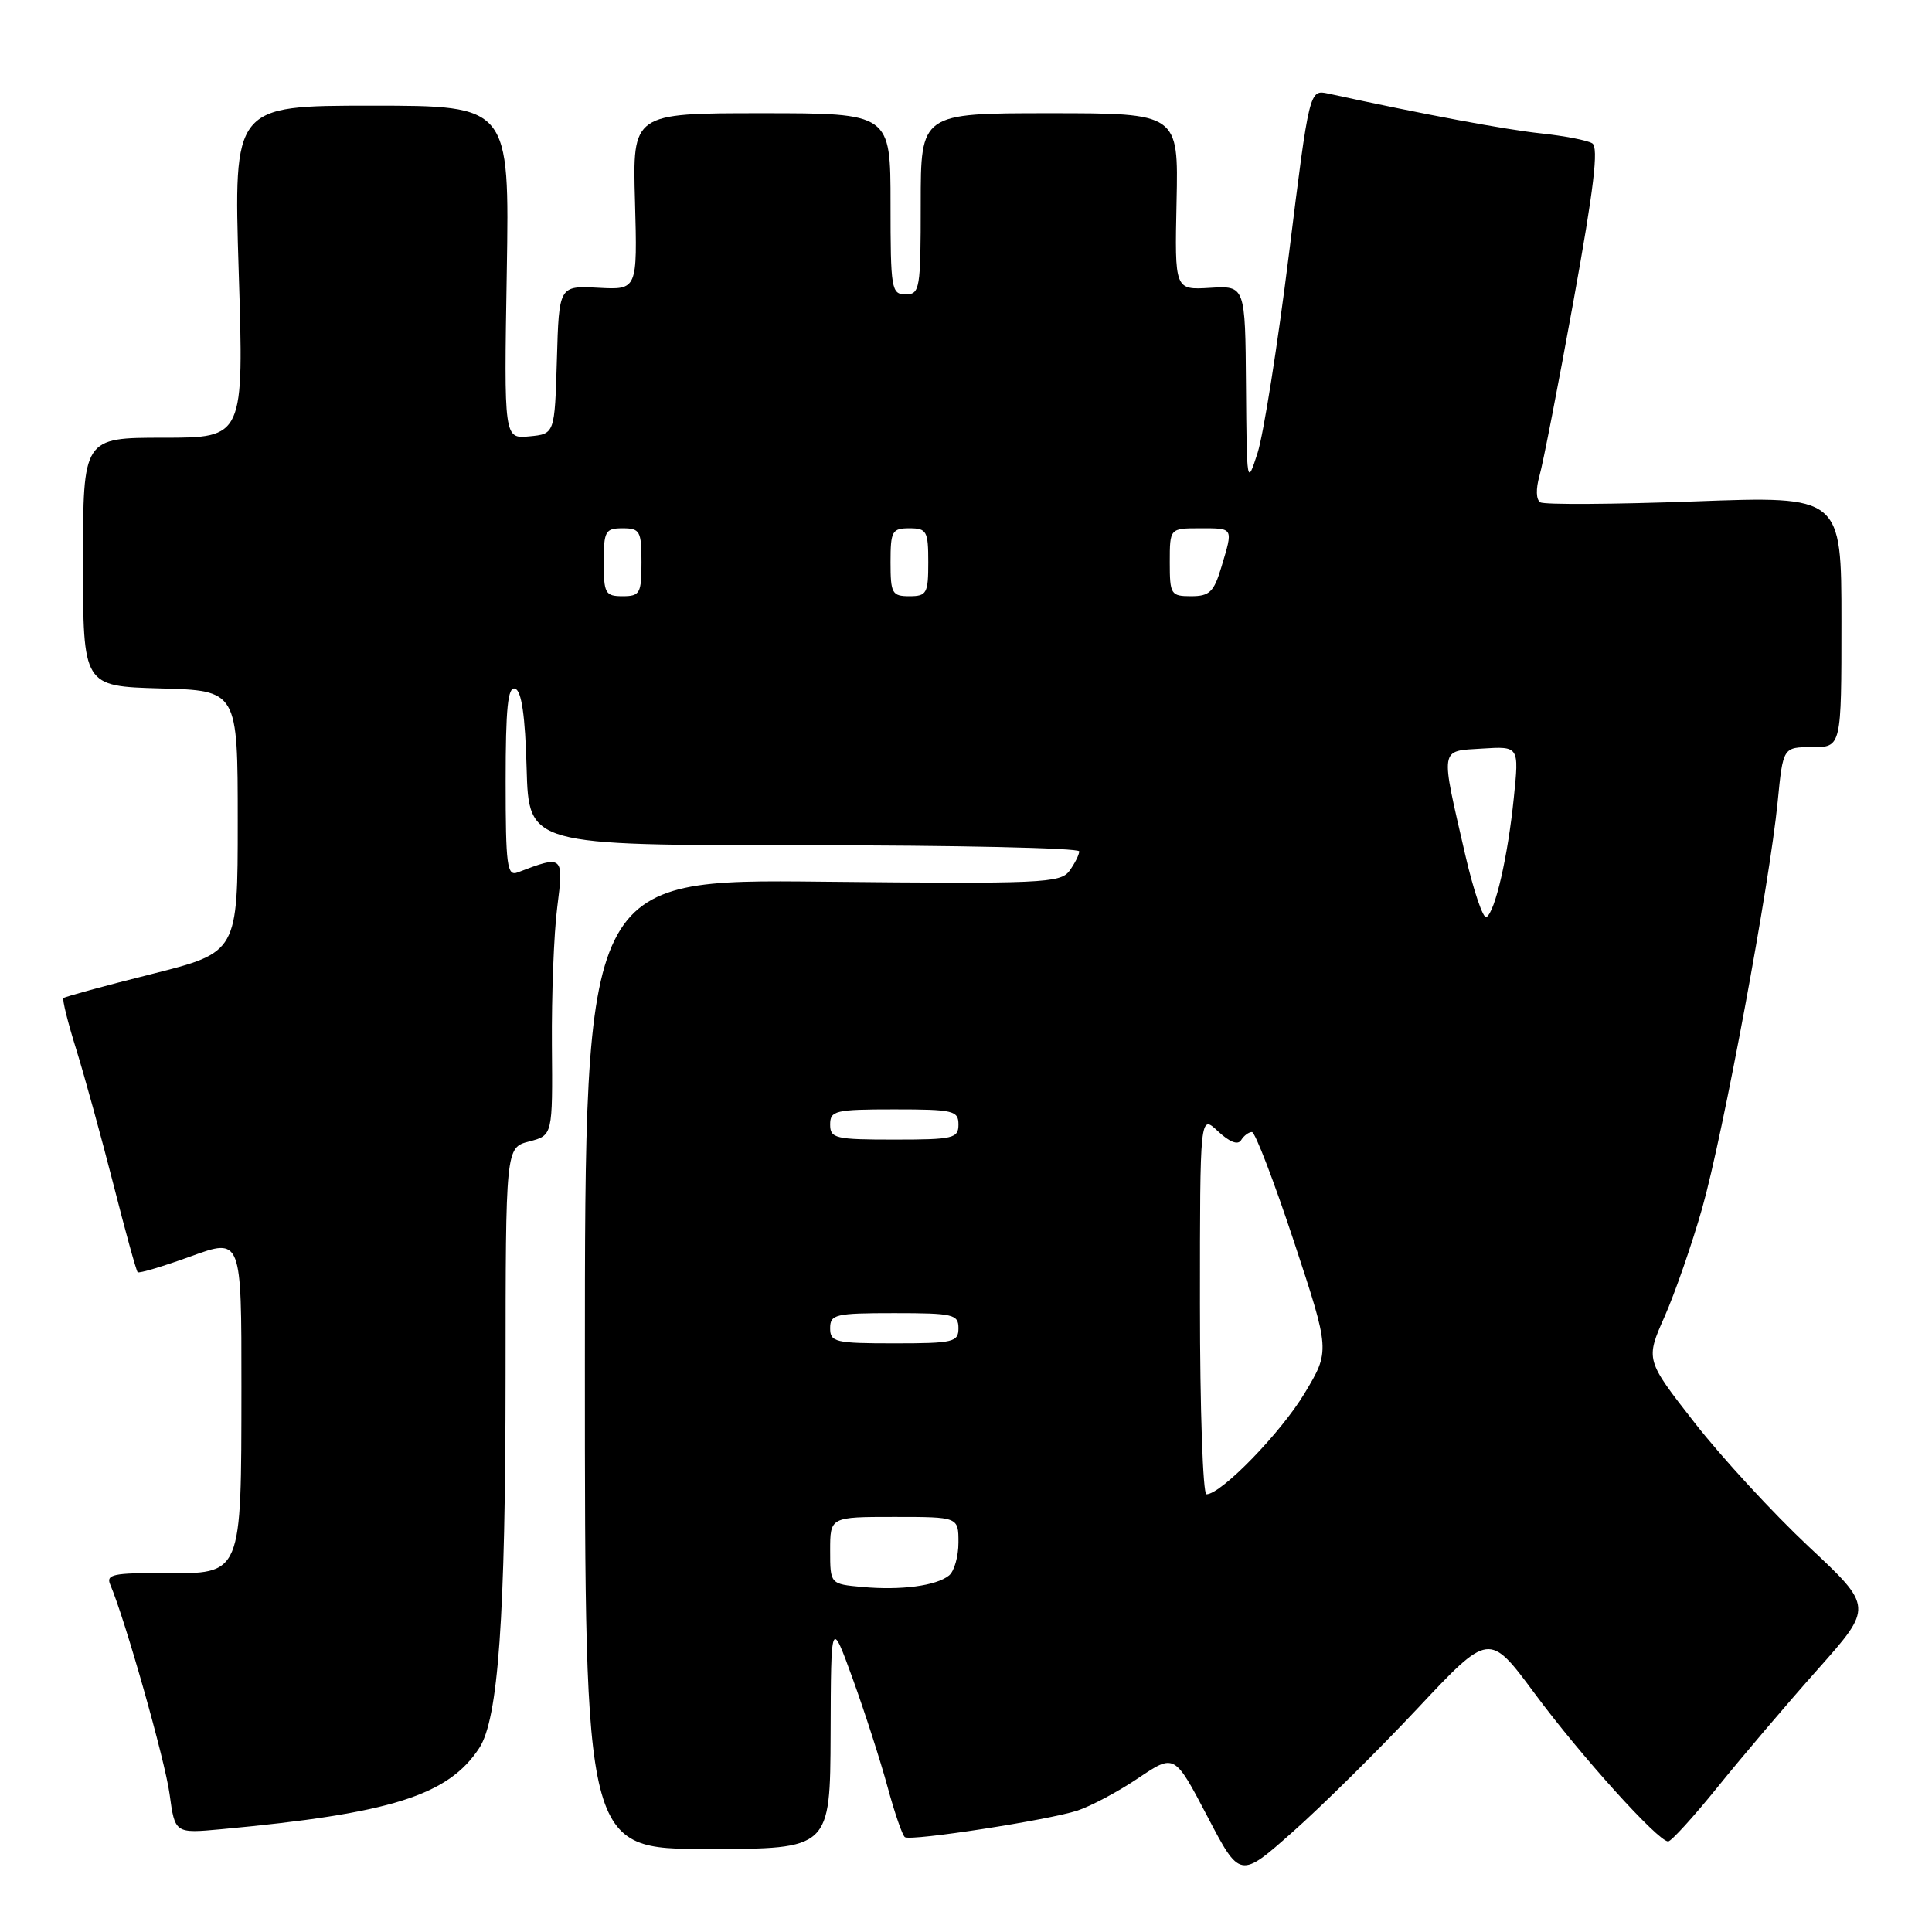 <?xml version="1.0" encoding="UTF-8" standalone="no"?>
<!DOCTYPE svg PUBLIC "-//W3C//DTD SVG 1.1//EN" "http://www.w3.org/Graphics/SVG/1.1/DTD/svg11.dtd" >
<svg xmlns="http://www.w3.org/2000/svg" xmlns:xlink="http://www.w3.org/1999/xlink" version="1.1" viewBox="0 0 256 256">
 <g >
 <path fill="currentColor"
d=" M 187.80 226.41 C 197.32 216.26 197.32 216.26 203.34 224.38 C 209.45 232.64 219.70 244.00 221.04 244.00 C 221.44 244.00 224.41 240.74 227.63 236.75 C 230.85 232.76 236.79 225.77 240.85 221.21 C 248.21 212.93 248.21 212.93 239.65 204.92 C 234.95 200.51 228.15 193.14 224.56 188.54 C 218.03 180.18 218.03 180.18 220.58 174.43 C 221.97 171.26 224.21 164.81 225.55 160.09 C 228.32 150.31 234.48 117.12 235.55 106.25 C 236.26 99.00 236.26 99.00 240.13 99.00 C 244.00 99.00 244.00 99.00 244.00 82.36 C 244.00 65.72 244.00 65.72 224.53 66.44 C 213.82 66.83 204.63 66.89 204.10 66.56 C 203.53 66.21 203.49 64.80 203.99 63.04 C 204.45 61.43 206.48 51.02 208.49 39.91 C 211.20 24.96 211.85 19.52 210.98 18.99 C 210.34 18.59 207.27 18.00 204.16 17.67 C 199.45 17.17 188.78 15.18 176.00 12.40 C 173.50 11.86 173.50 11.86 170.79 33.68 C 169.30 45.68 167.43 57.52 166.64 60.00 C 165.22 64.42 165.20 64.26 165.10 51.17 C 165.00 37.85 165.00 37.85 160.32 38.14 C 155.65 38.42 155.65 38.42 155.90 26.71 C 156.15 15.00 156.15 15.00 139.07 15.00 C 122.00 15.00 122.00 15.00 122.00 27.00 C 122.00 38.33 121.89 39.00 120.00 39.00 C 118.11 39.00 118.00 38.33 118.00 27.00 C 118.00 15.00 118.00 15.00 100.91 15.00 C 83.81 15.00 83.81 15.00 84.14 26.70 C 84.46 38.41 84.46 38.41 79.27 38.13 C 74.07 37.86 74.07 37.86 73.79 47.68 C 73.50 57.50 73.50 57.50 70.14 57.82 C 66.78 58.14 66.78 58.14 67.15 36.07 C 67.51 14.00 67.51 14.00 49.23 14.00 C 30.95 14.00 30.95 14.00 31.63 36.00 C 32.32 58.00 32.32 58.00 21.66 58.00 C 11.00 58.00 11.00 58.00 11.00 74.47 C 11.00 90.93 11.00 90.93 21.25 91.22 C 31.50 91.50 31.50 91.50 31.50 108.84 C 31.50 126.19 31.50 126.19 20.12 129.06 C 13.86 130.63 8.59 132.07 8.41 132.25 C 8.23 132.44 8.99 135.49 10.10 139.04 C 11.20 142.59 13.41 150.62 15.01 156.87 C 16.60 163.12 18.05 168.39 18.24 168.57 C 18.42 168.76 21.59 167.81 25.29 166.47 C 32.00 164.03 32.00 164.03 31.99 183.77 C 31.97 208.92 32.13 208.52 21.68 208.45 C 15.05 208.41 14.03 208.62 14.60 209.95 C 16.56 214.52 21.86 233.21 22.47 237.73 C 23.18 242.95 23.18 242.95 29.34 242.38 C 51.76 240.31 59.39 237.91 63.50 231.63 C 66.03 227.77 66.98 214.33 66.99 182.28 C 67.00 152.06 67.00 152.06 70.12 151.25 C 73.23 150.44 73.23 150.44 73.13 138.47 C 73.08 131.89 73.39 123.66 73.84 120.19 C 74.71 113.35 74.64 113.28 68.59 115.60 C 67.19 116.14 67.00 114.72 67.00 103.52 C 67.00 93.82 67.29 90.93 68.25 91.25 C 69.11 91.53 69.59 94.80 69.78 101.83 C 70.07 112.00 70.07 112.00 106.53 112.00 C 126.59 112.00 143.00 112.36 143.00 112.81 C 143.00 113.25 142.42 114.41 141.71 115.39 C 140.51 117.02 138.11 117.13 108.96 116.83 C 77.50 116.50 77.50 116.50 77.50 180.75 C 77.50 245.00 77.50 245.00 93.75 245.00 C 110.00 245.00 110.00 245.00 110.06 229.75 C 110.11 214.50 110.11 214.50 113.01 222.50 C 114.60 226.90 116.67 233.33 117.61 236.79 C 118.55 240.25 119.58 243.24 119.91 243.44 C 120.78 243.98 138.95 241.17 142.78 239.91 C 144.58 239.31 148.21 237.38 150.84 235.60 C 155.63 232.38 155.63 232.38 159.97 240.66 C 164.30 248.94 164.30 248.94 171.29 242.74 C 175.13 239.34 182.56 231.99 187.80 226.41 Z  M 114.25 210.28 C 110.00 209.89 110.00 209.89 110.00 205.44 C 110.00 201.00 110.00 201.00 118.50 201.00 C 127.00 201.00 127.00 201.00 127.00 204.38 C 127.00 206.24 126.44 208.21 125.75 208.76 C 124.05 210.13 119.37 210.75 114.25 210.28 Z  M 159.00 172.83 C 159.00 147.65 159.00 147.65 161.39 149.90 C 162.93 151.34 164.03 151.76 164.45 151.08 C 164.82 150.48 165.46 150.00 165.89 150.00 C 166.31 150.00 168.81 156.53 171.45 164.50 C 176.24 179.00 176.24 179.00 172.87 184.61 C 169.73 189.85 161.80 198.00 159.86 198.00 C 159.39 198.00 159.00 186.67 159.00 172.83 Z  M 110.00 176.00 C 110.00 174.16 110.67 174.00 118.50 174.00 C 126.33 174.00 127.00 174.16 127.00 176.00 C 127.00 177.84 126.33 178.00 118.50 178.00 C 110.67 178.00 110.00 177.84 110.00 176.00 Z  M 110.00 149.00 C 110.00 147.16 110.67 147.00 118.50 147.00 C 126.33 147.00 127.00 147.16 127.00 149.00 C 127.00 150.84 126.33 151.00 118.50 151.00 C 110.67 151.00 110.00 150.84 110.00 149.00 Z  M 194.15 113.26 C 190.83 98.83 190.71 99.55 196.39 99.19 C 201.29 98.88 201.29 98.88 200.59 105.69 C 199.80 113.50 198.12 120.81 196.96 121.52 C 196.53 121.79 195.26 118.07 194.15 113.26 Z  M 80.00 74.50 C 80.00 70.37 80.20 70.00 82.50 70.00 C 84.80 70.00 85.00 70.37 85.00 74.50 C 85.00 78.63 84.80 79.00 82.50 79.00 C 80.20 79.00 80.00 78.63 80.00 74.50 Z  M 118.00 74.50 C 118.00 70.37 118.20 70.00 120.50 70.00 C 122.80 70.00 123.00 70.37 123.00 74.50 C 123.00 78.63 122.80 79.00 120.50 79.00 C 118.20 79.00 118.00 78.63 118.00 74.50 Z  M 155.00 74.50 C 155.00 70.00 155.00 70.00 159.00 70.00 C 163.50 70.00 163.42 69.86 161.84 75.13 C 160.85 78.44 160.27 79.00 157.84 79.00 C 155.14 79.00 155.00 78.78 155.00 74.50 Z "/>
</g>
</svg>